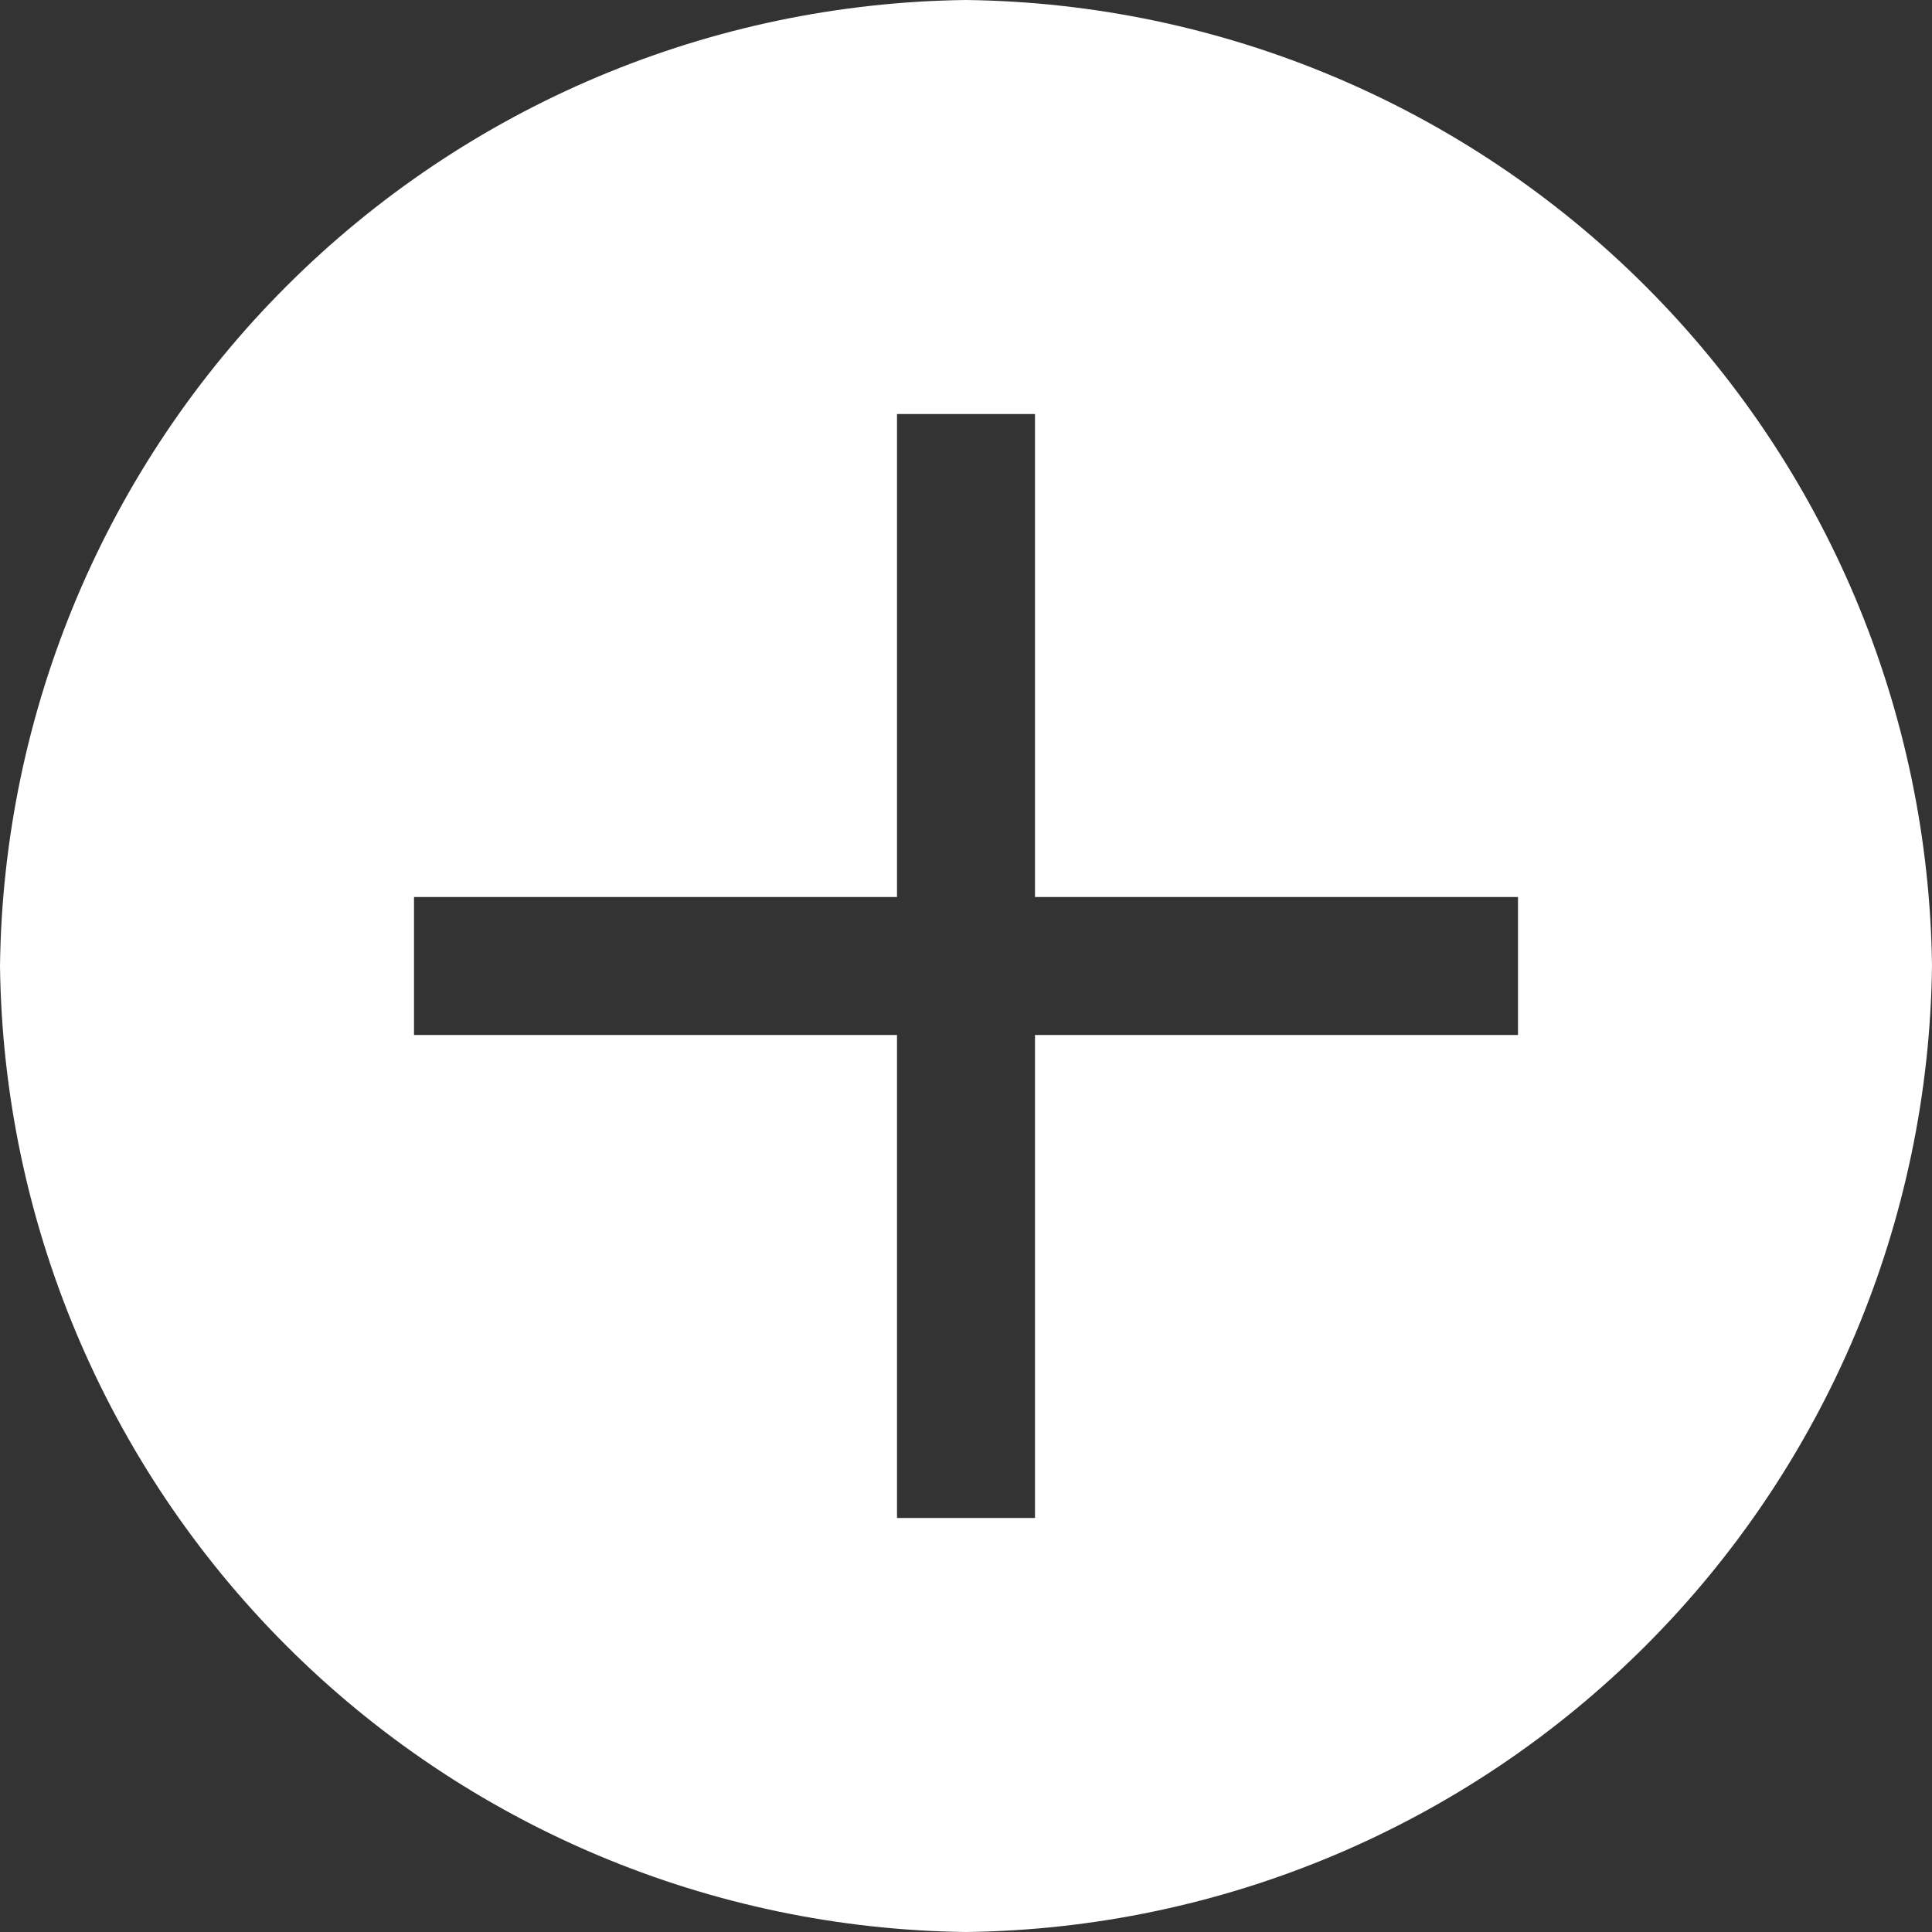 <svg xmlns="http://www.w3.org/2000/svg" width="35" height="35" viewBox="0 0 35 35" fill="none">
<rect x="0" y="0" width="35" height="35" fill="#333333" stroke="none"/>
<path d="M17.5 0C12.876 0.056 8.457 1.917 5.187 5.187C1.917 8.457 0.056 12.876 0 17.5C0.056 22.124 1.917 26.543 5.187 29.813C8.457 33.083 12.876 34.944 17.5 35C22.124 34.944 26.543 33.083 29.813 29.813C33.083 26.543 34.944 22.124 35 17.5C34.944 12.876 33.083 8.457 29.813 5.187C26.543 1.917 22.124 0.056 17.5 0ZM27.5 18.75H18.75V27.5H16.25V18.75H7.5V16.25H16.25V7.5H18.75V16.25H27.5V18.75Z" fill="white"/>
</svg>
